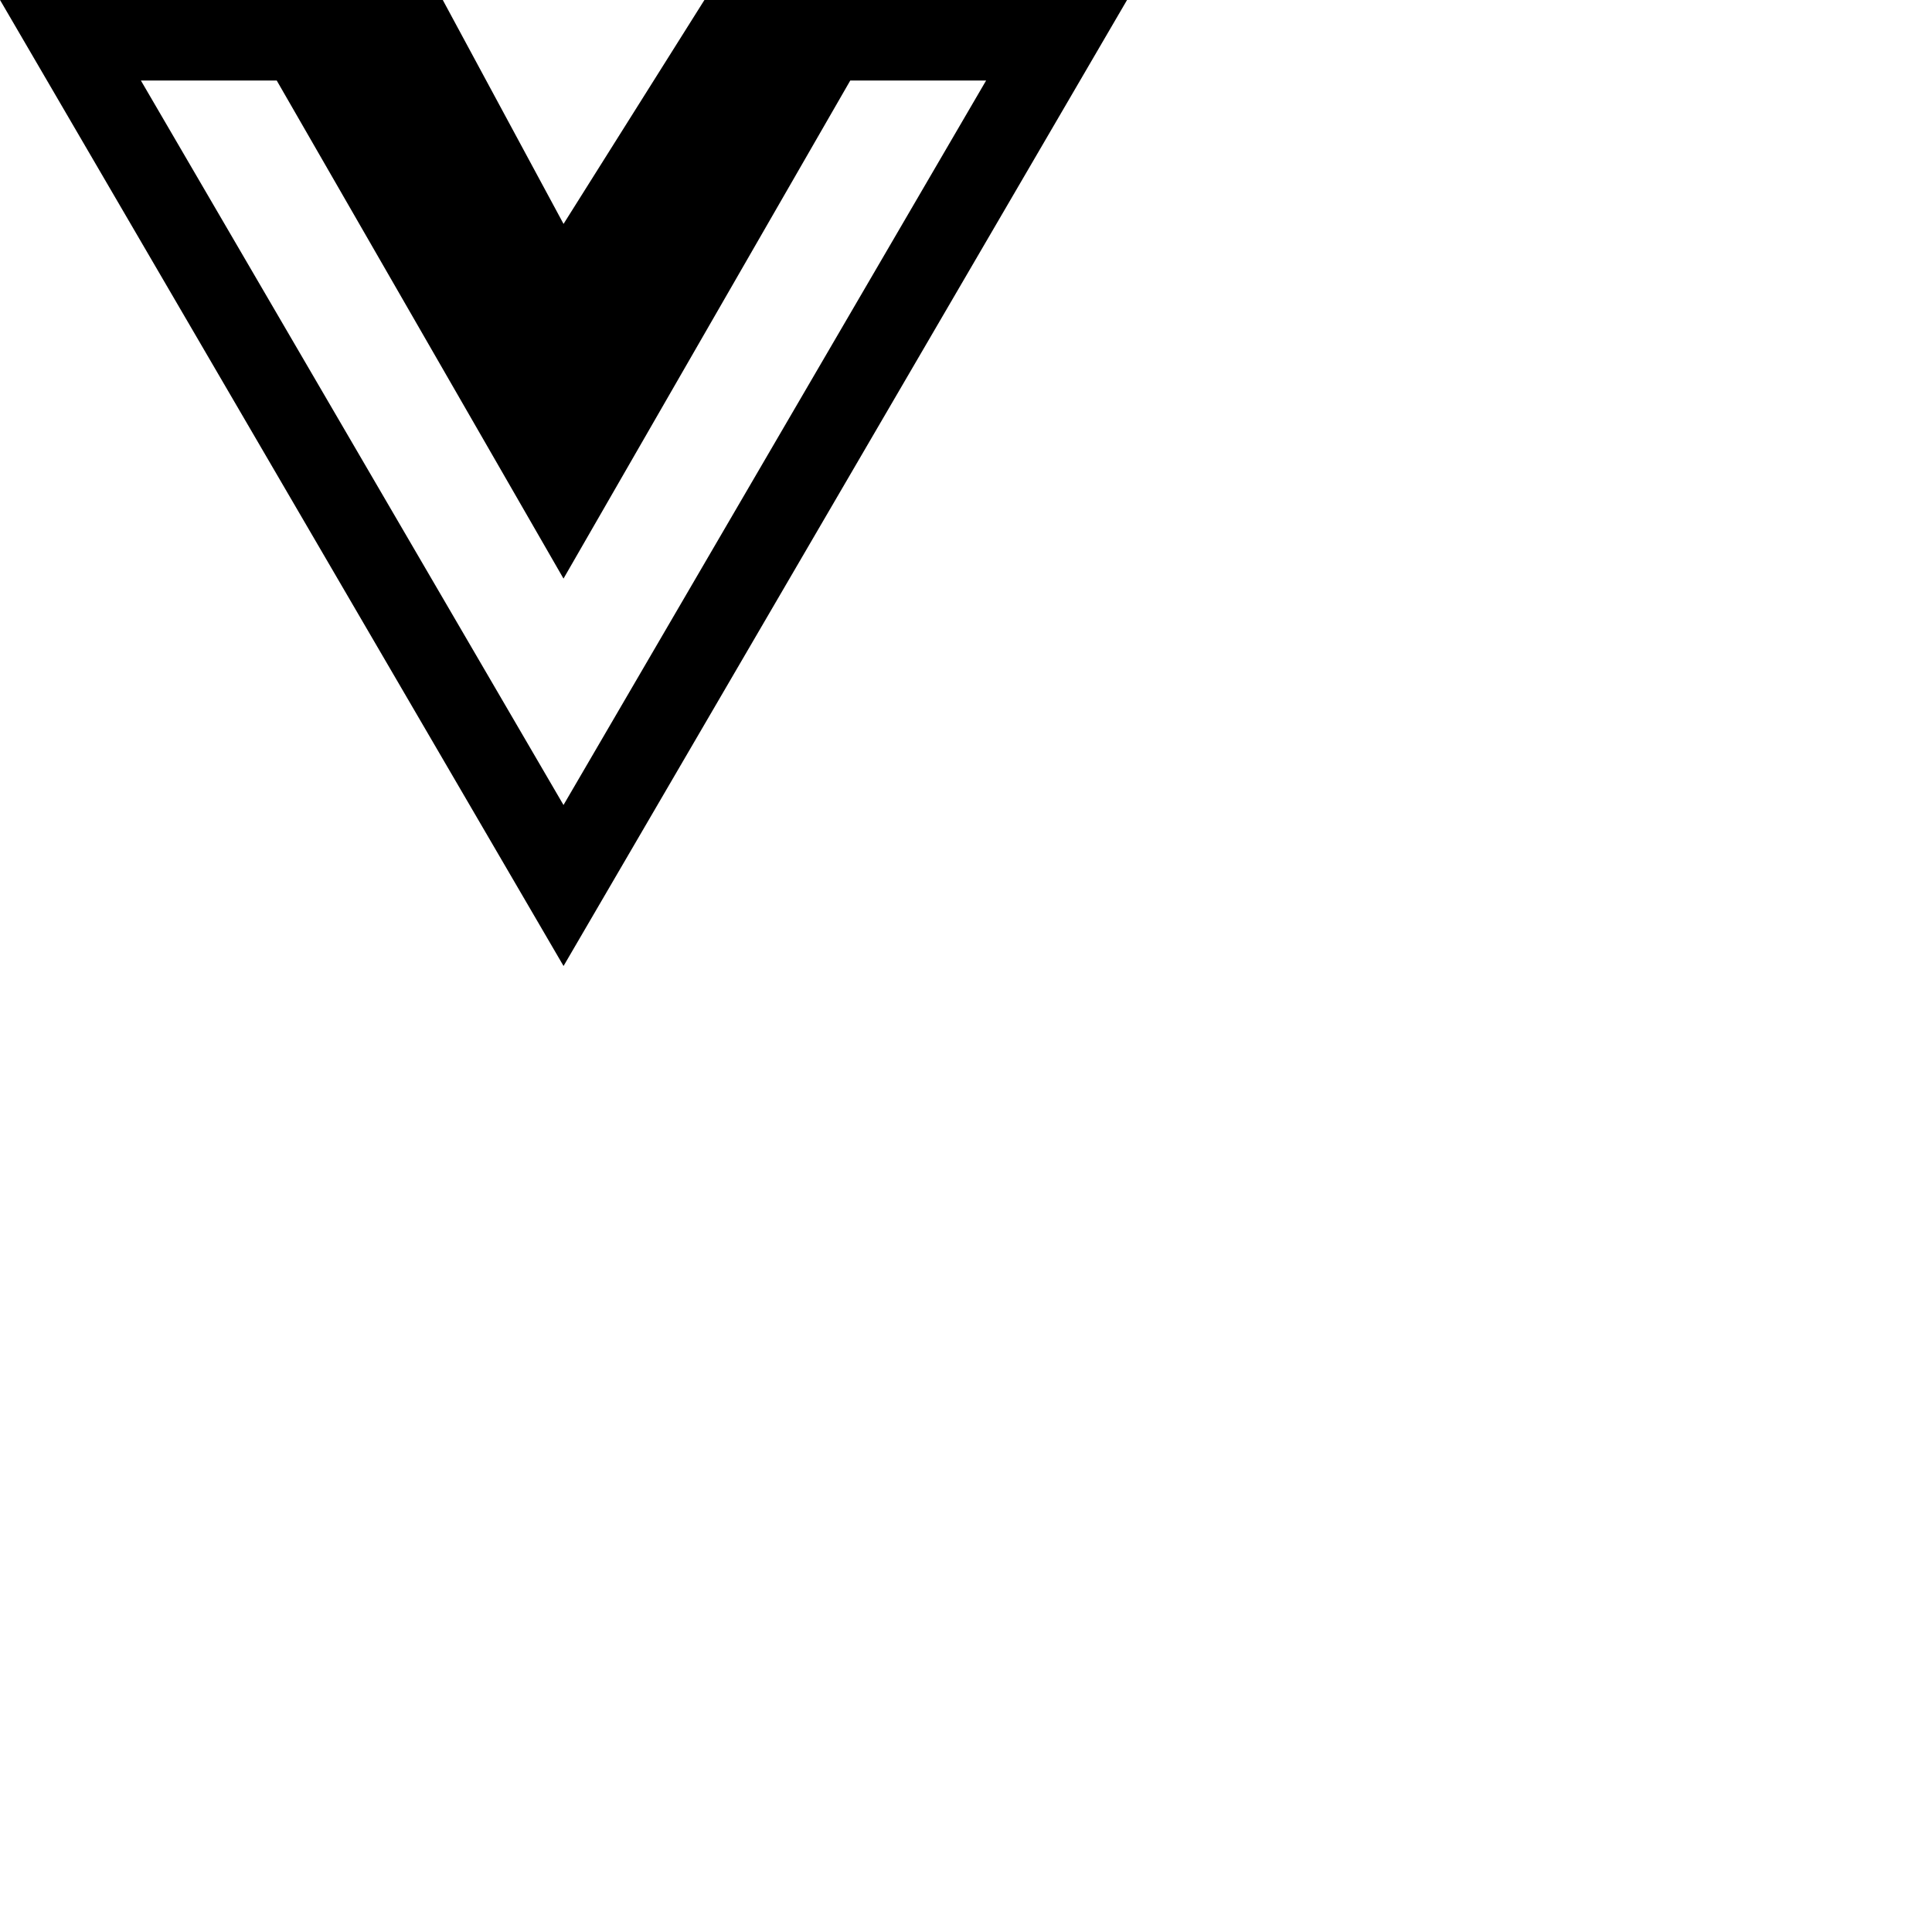 <svg width="48" height="48" xmlns="http://www.w3.org/2000/svg">
    <g>
        <path d="m22.313 0h5.688l-14 24-14-24h11l3 5.563 3.5-5.563zm-18.813 2 10.5 18 10.5-18h-3.375l-7.125 12.375-7.125-12.375z"/>
    </g>
    <defs>
        <clipPath id="a">
            <path fill="#fff" d="M0 0h136v48H0z" />
        </clipPath>
    </defs>
</svg>